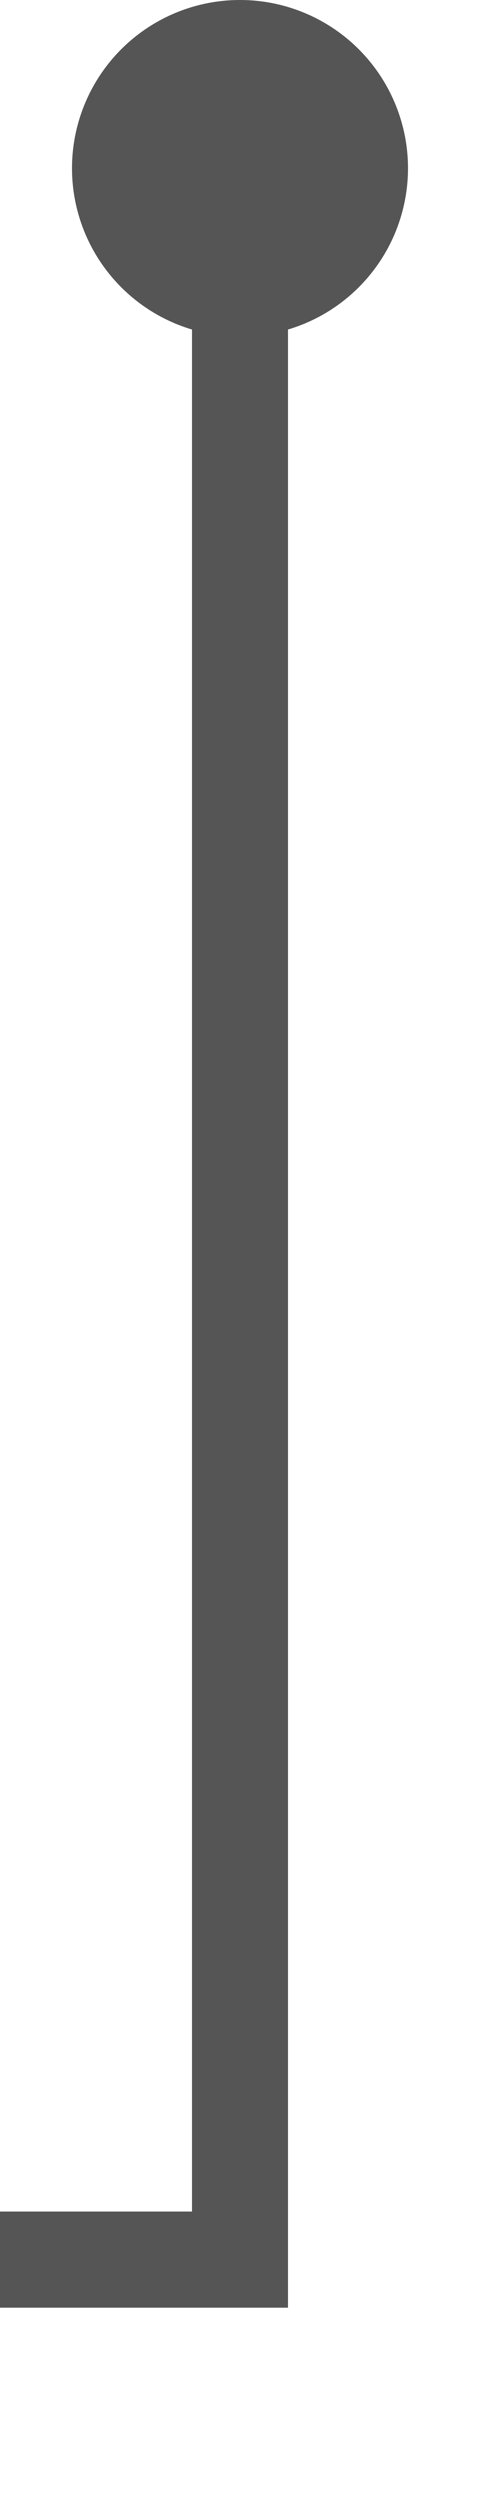 ﻿<?xml version="1.0" encoding="utf-8"?>
<svg version="1.1" xmlns:xlink="http://www.w3.org/1999/xlink" width="10px" height="52px" preserveAspectRatio="xMidYMin meet" viewBox="2014 4233  8 52" xmlns="http://www.w3.org/2000/svg">
  <path d="M 2018 4235  L 2018 4280  L 1736 4280  L 1736 4055  " stroke-width="2" stroke="#555555" fill="none" />
  <path d="M 2018 4233  A 3.5 3.5 0 0 0 2014.5 4236.5 A 3.5 3.5 0 0 0 2018 4240 A 3.5 3.5 0 0 0 2021.5 4236.5 A 3.5 3.5 0 0 0 2018 4233 Z M 1731.707 4060.107  L 1736 4055.814  L 1740.293 4060.107  L 1741.707 4058.693  L 1736.707 4053.693  L 1736 4052.986  L 1735.293 4053.693  L 1730.293 4058.693  L 1731.707 4060.107  Z " fill-rule="nonzero" fill="#555555" stroke="none" />
</svg>